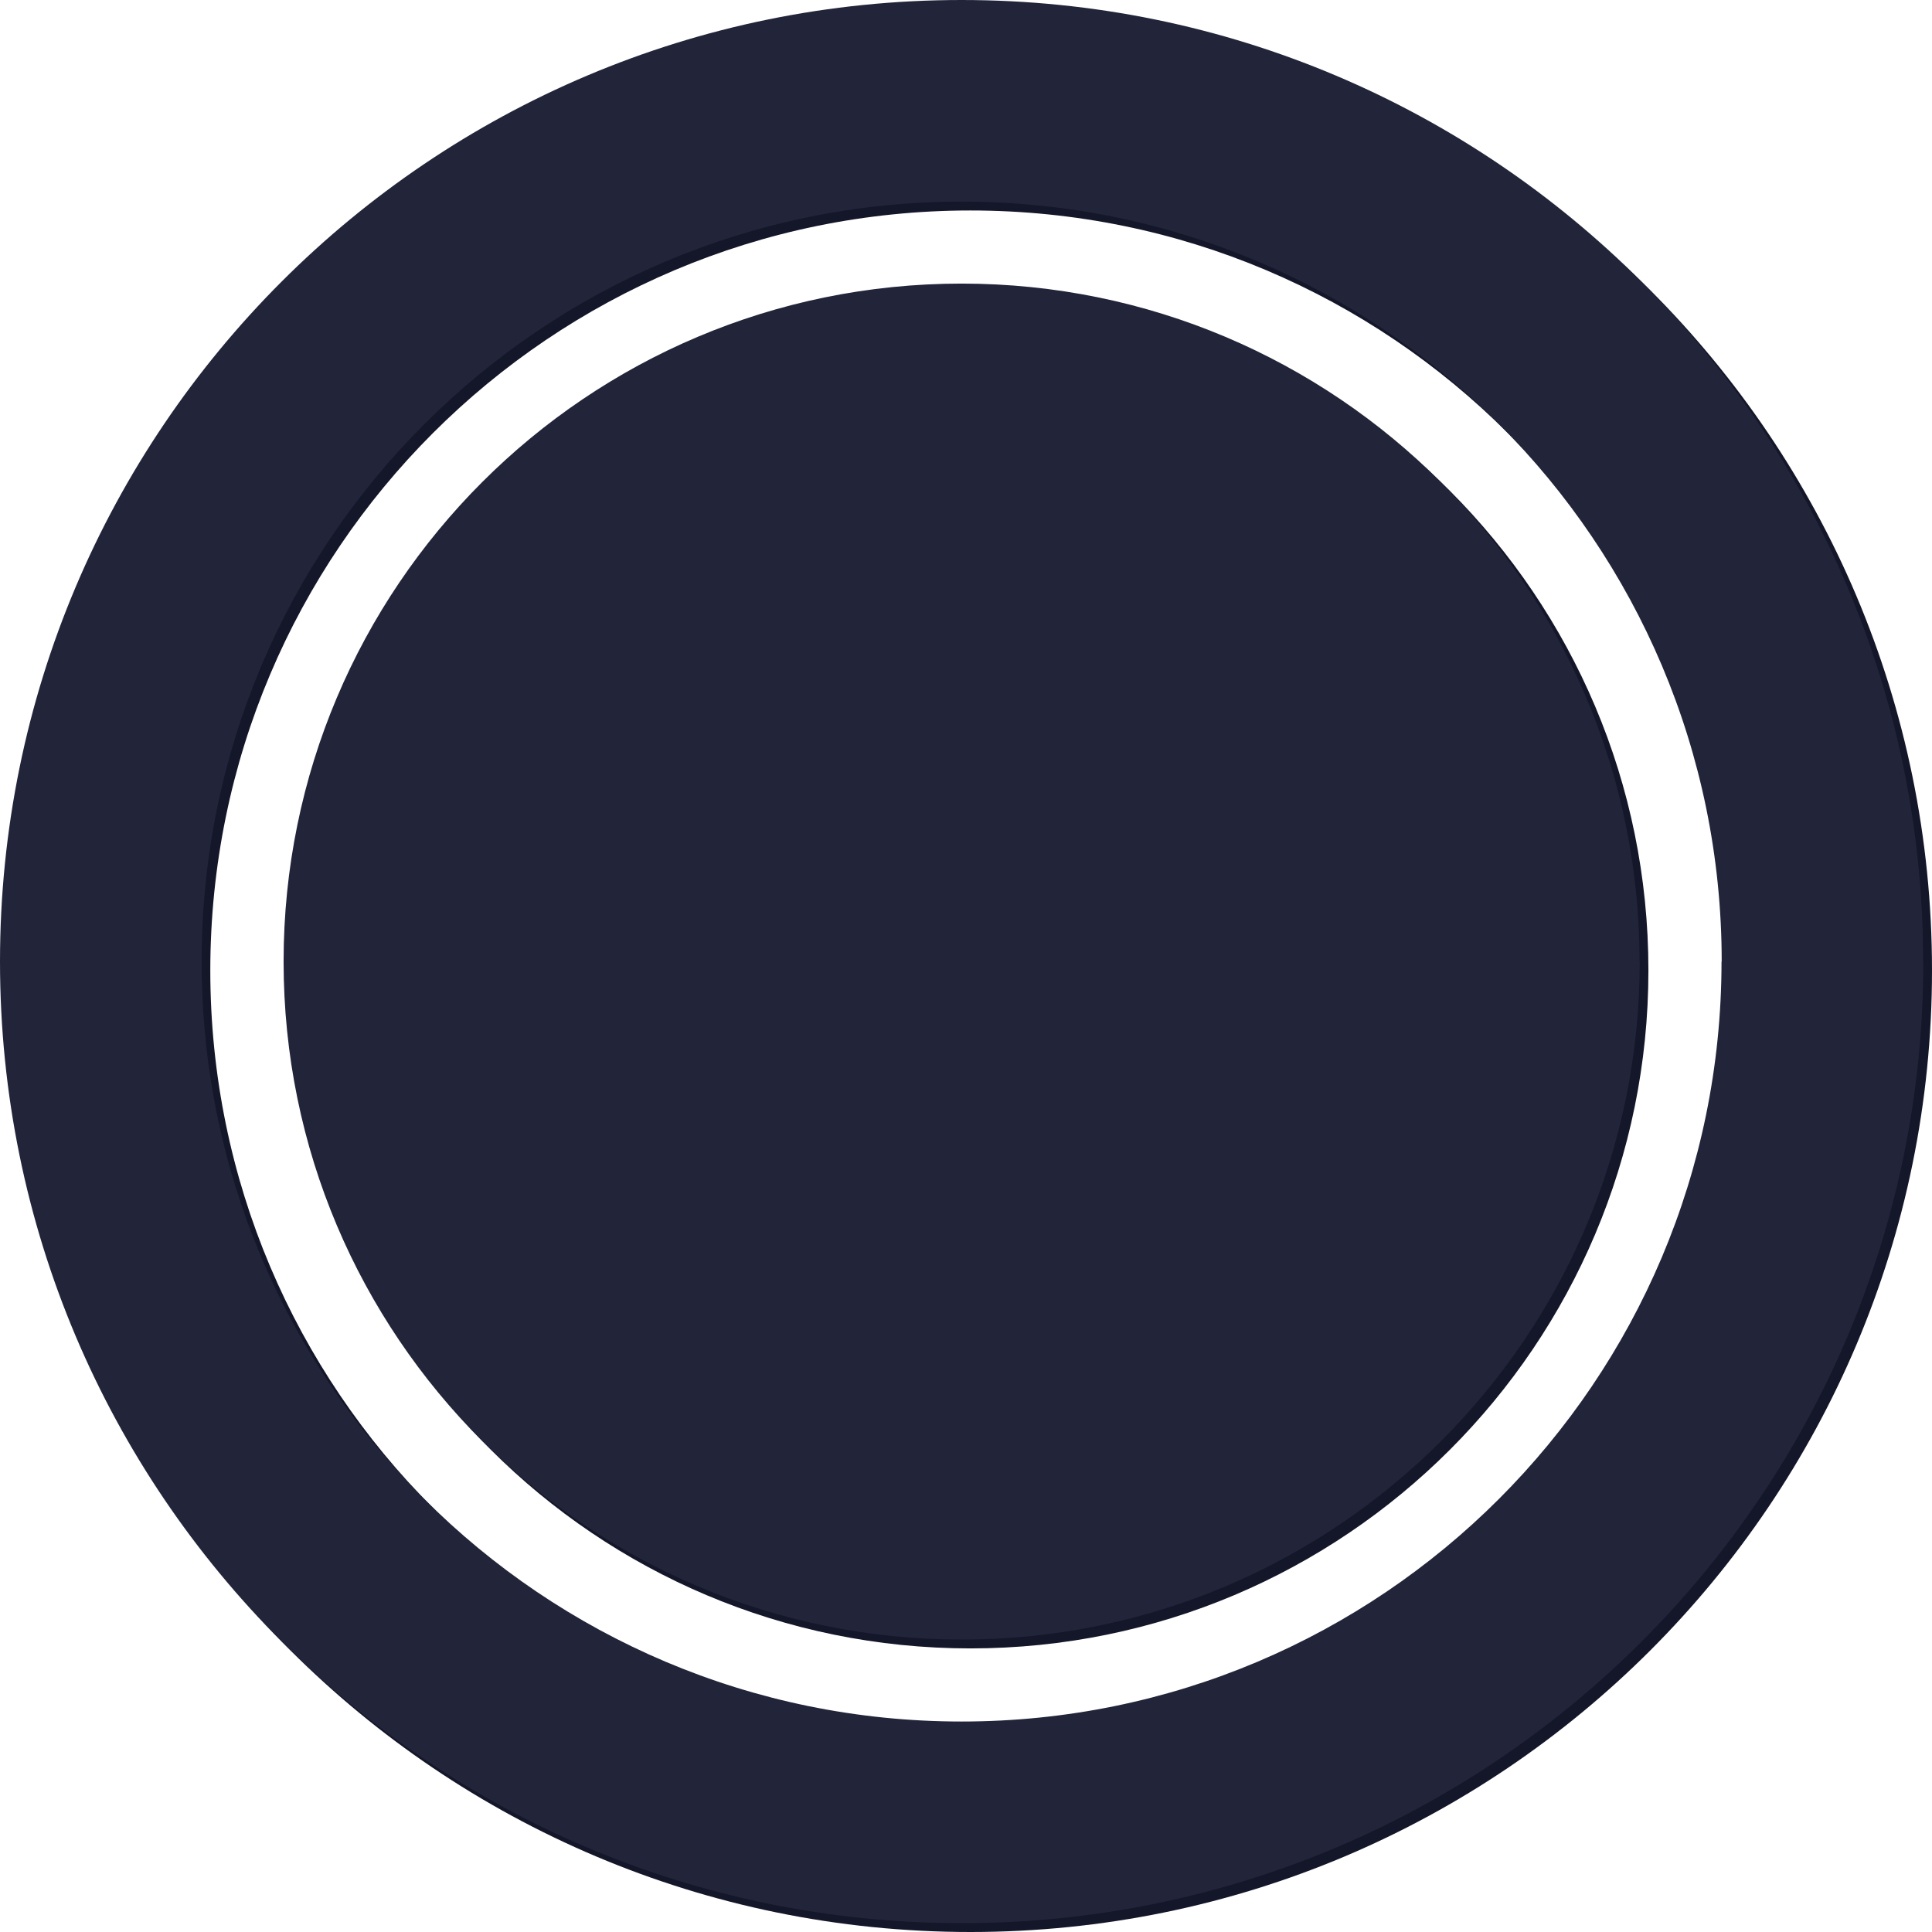 <?xml version="1.0" encoding="UTF-8"?>
<svg id="Capa_1" data-name="Capa 1" xmlns="http://www.w3.org/2000/svg" viewBox="0 0 111.25 111.25">
  <defs>
    <style>
      .cls-1 {
        fill: #222539;
      }

      .cls-2 {
        fill: #14162a;
      }
    </style>
  </defs>
  <path class="cls-2" d="M94.92,55.88c0,21.56-17.48,39.04-39.04,39.04S16.83,77.44,16.83,55.88,34.31,16.83,55.88,16.83s39.04,17.48,39.04,39.04Zm16.33,0c0,30.58-24.79,55.37-55.37,55.37S.5,86.46,.5,55.88,25.3,.5,55.88,.5s55.37,24.79,55.37,55.37Zm-11.61,0c0-24.17-19.59-43.76-43.76-43.76S12.11,31.71,12.11,55.88s19.59,43.76,43.76,43.76,43.76-19.59,43.76-43.76Z"/>
  <path class="cls-1" d="M94.42,55.37c0,21.56-17.48,39.04-39.04,39.04S16.33,76.94,16.33,55.37,33.81,16.33,55.37,16.33s39.04,17.48,39.04,39.04Zm16.33,0c0,30.58-24.79,55.37-55.37,55.37S0,85.96,0,55.37,24.79,0,55.37,0s55.37,24.79,55.37,55.37Zm-11.61,0c0-24.17-19.59-43.76-43.76-43.76S11.61,31.2,11.61,55.37s19.59,43.76,43.76,43.76,43.76-19.59,43.76-43.76Z"/>
</svg>